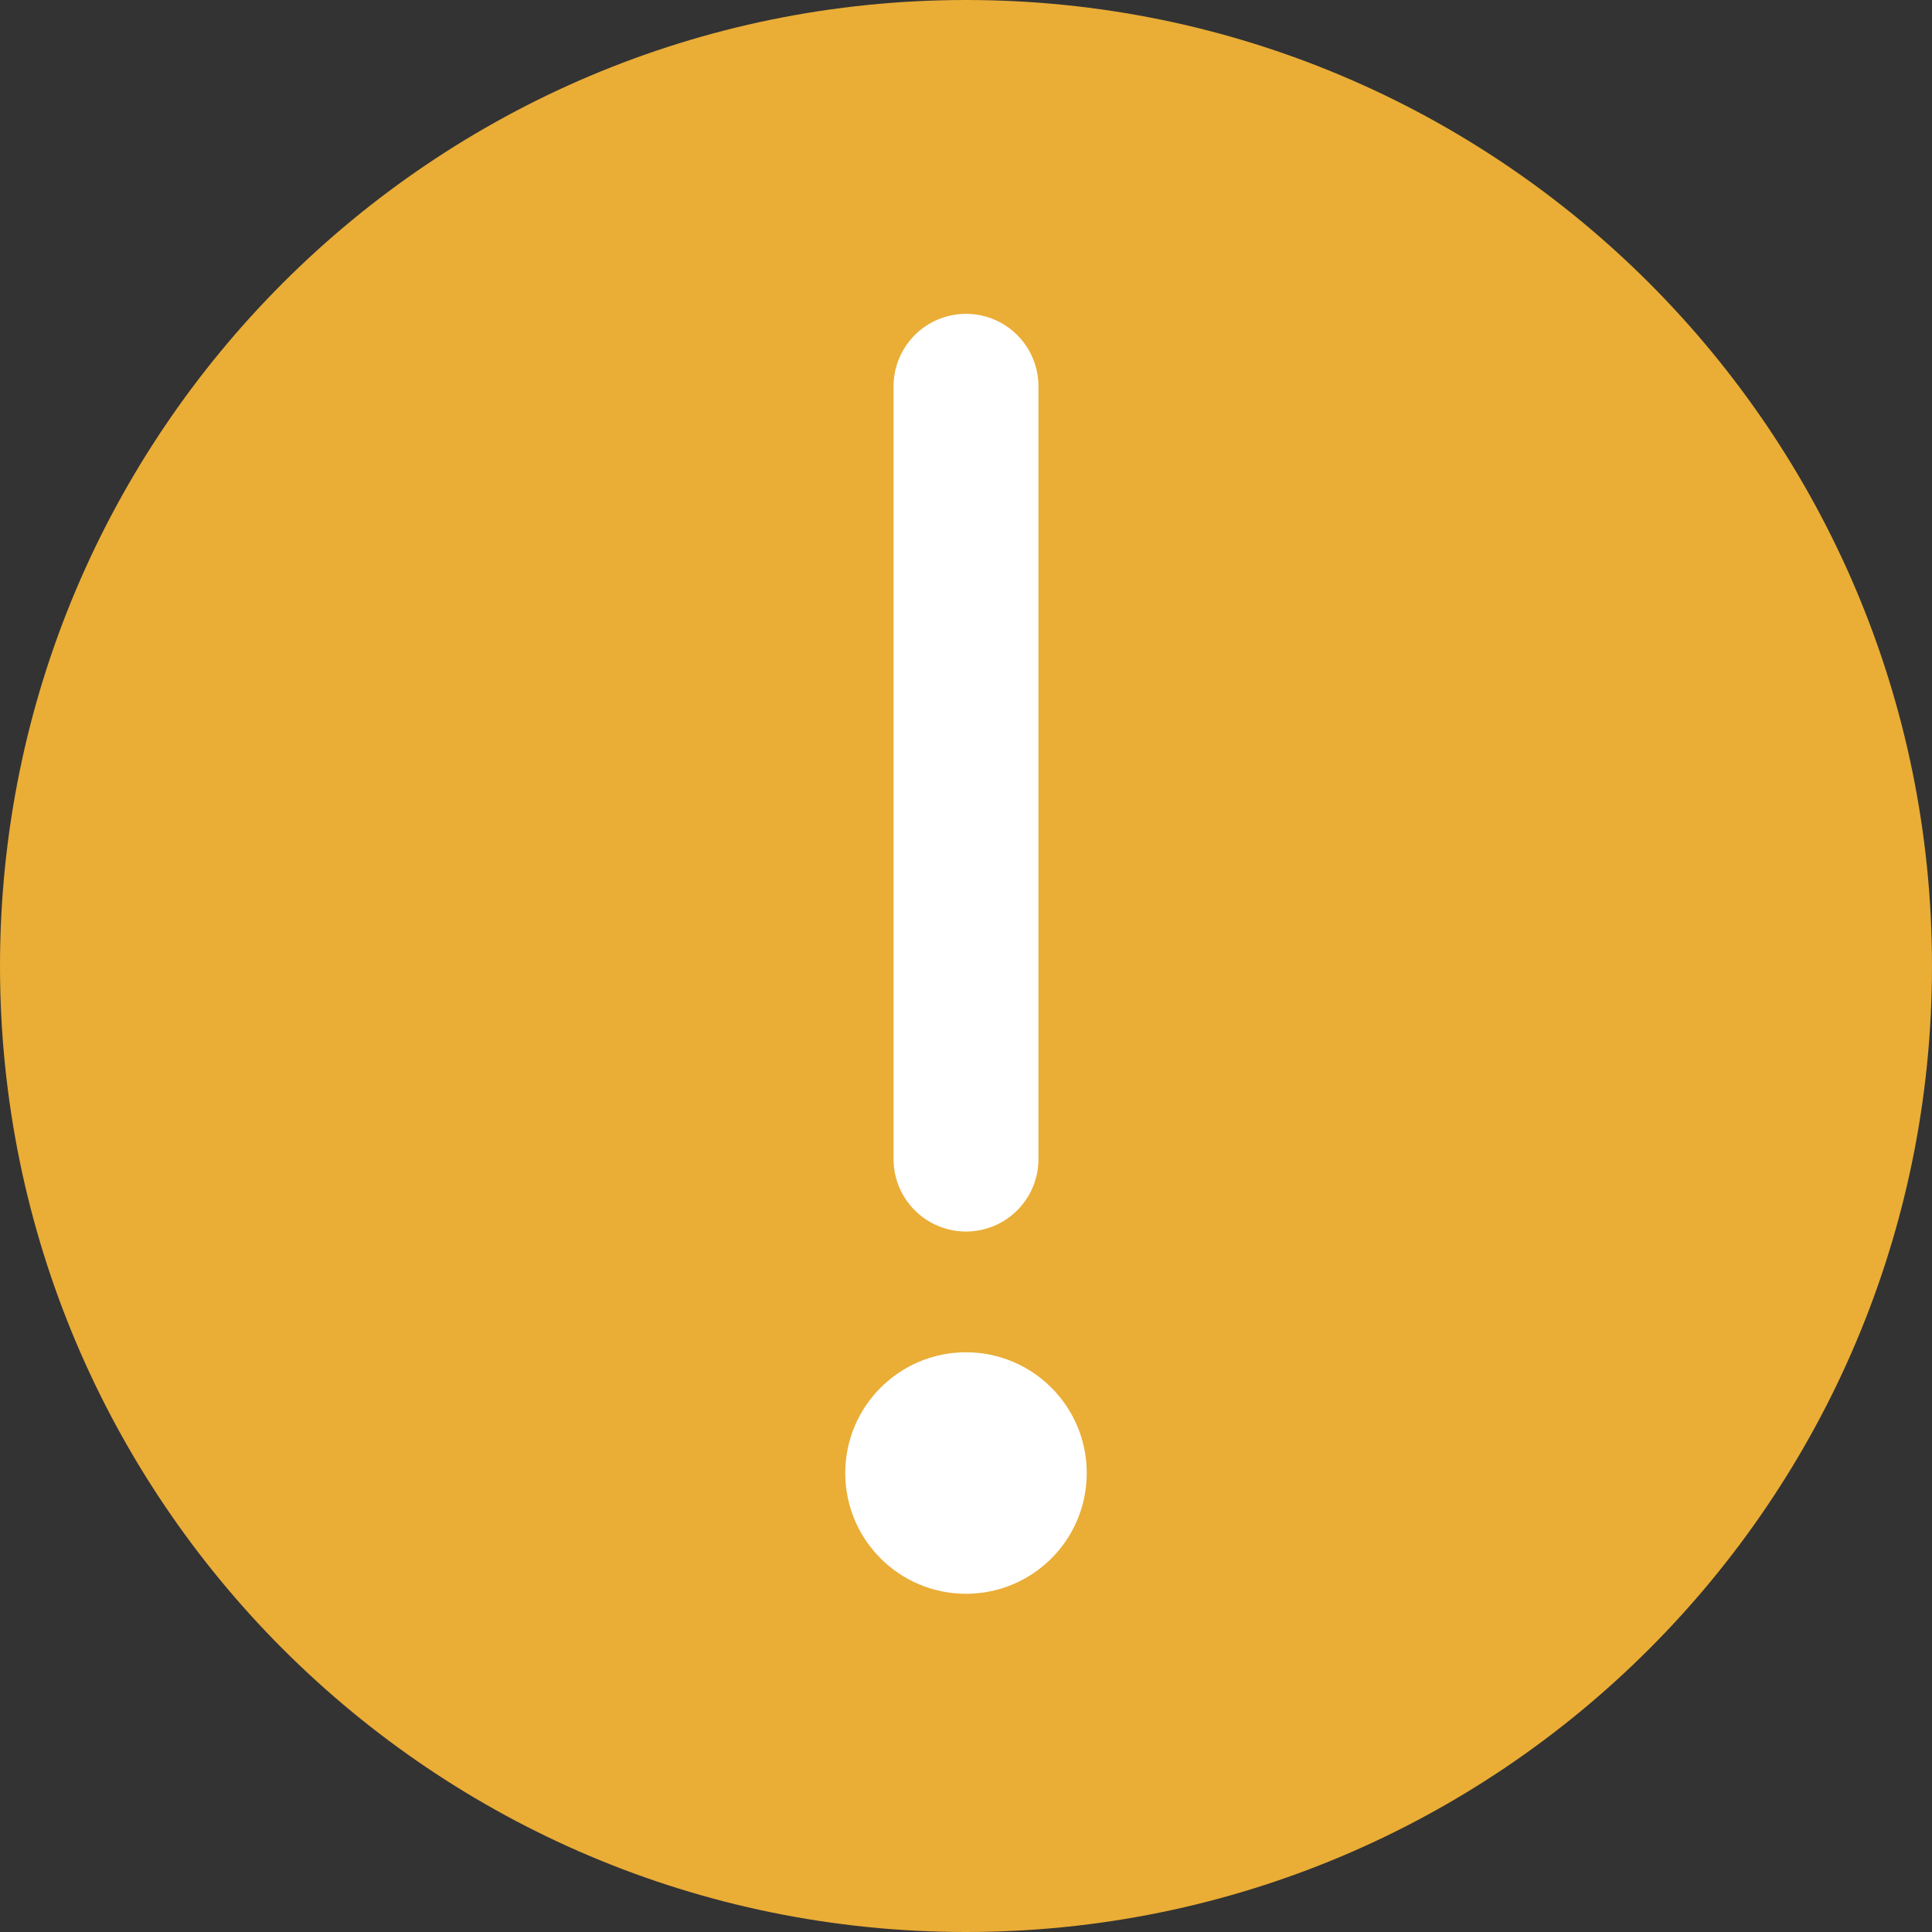 <svg width="16" height="16" viewBox="0 0 16 16" fill="none" xmlns="http://www.w3.org/2000/svg">
<rect x="0" y="0" width="16" height="16" fill="#333333" stroke="none"/>
<path d="M8 16C10.209 16 12.209 15.105 13.657 13.657C15.105 12.209 16 10.209 16 8C16 5.791 15.105 3.791 13.657 2.343C12.209 0.895 10.209 0 8 0C5.791 0 3.791 0.895 2.343 2.343C0.895 3.791 0 5.791 0 8C0 10.209 0.895 12.209 2.343 13.657C3.791 15.105 5.791 16 8 16Z" fill="#EAAD36"/>
<path fill-rule="evenodd" clip-rule="evenodd" d="M8 13.199C8.552 13.199 9 12.752 9 12.199C9 11.647 8.552 11.199 8 11.199C7.448 11.199 7 11.647 7 12.199C7 12.752 7.448 13.199 8 13.199Z" fill="white"/>
<path d="M8 3.199V9.599" stroke="white" stroke-width="1.2" stroke-linecap="round" stroke-linejoin="round"/>
</svg>
